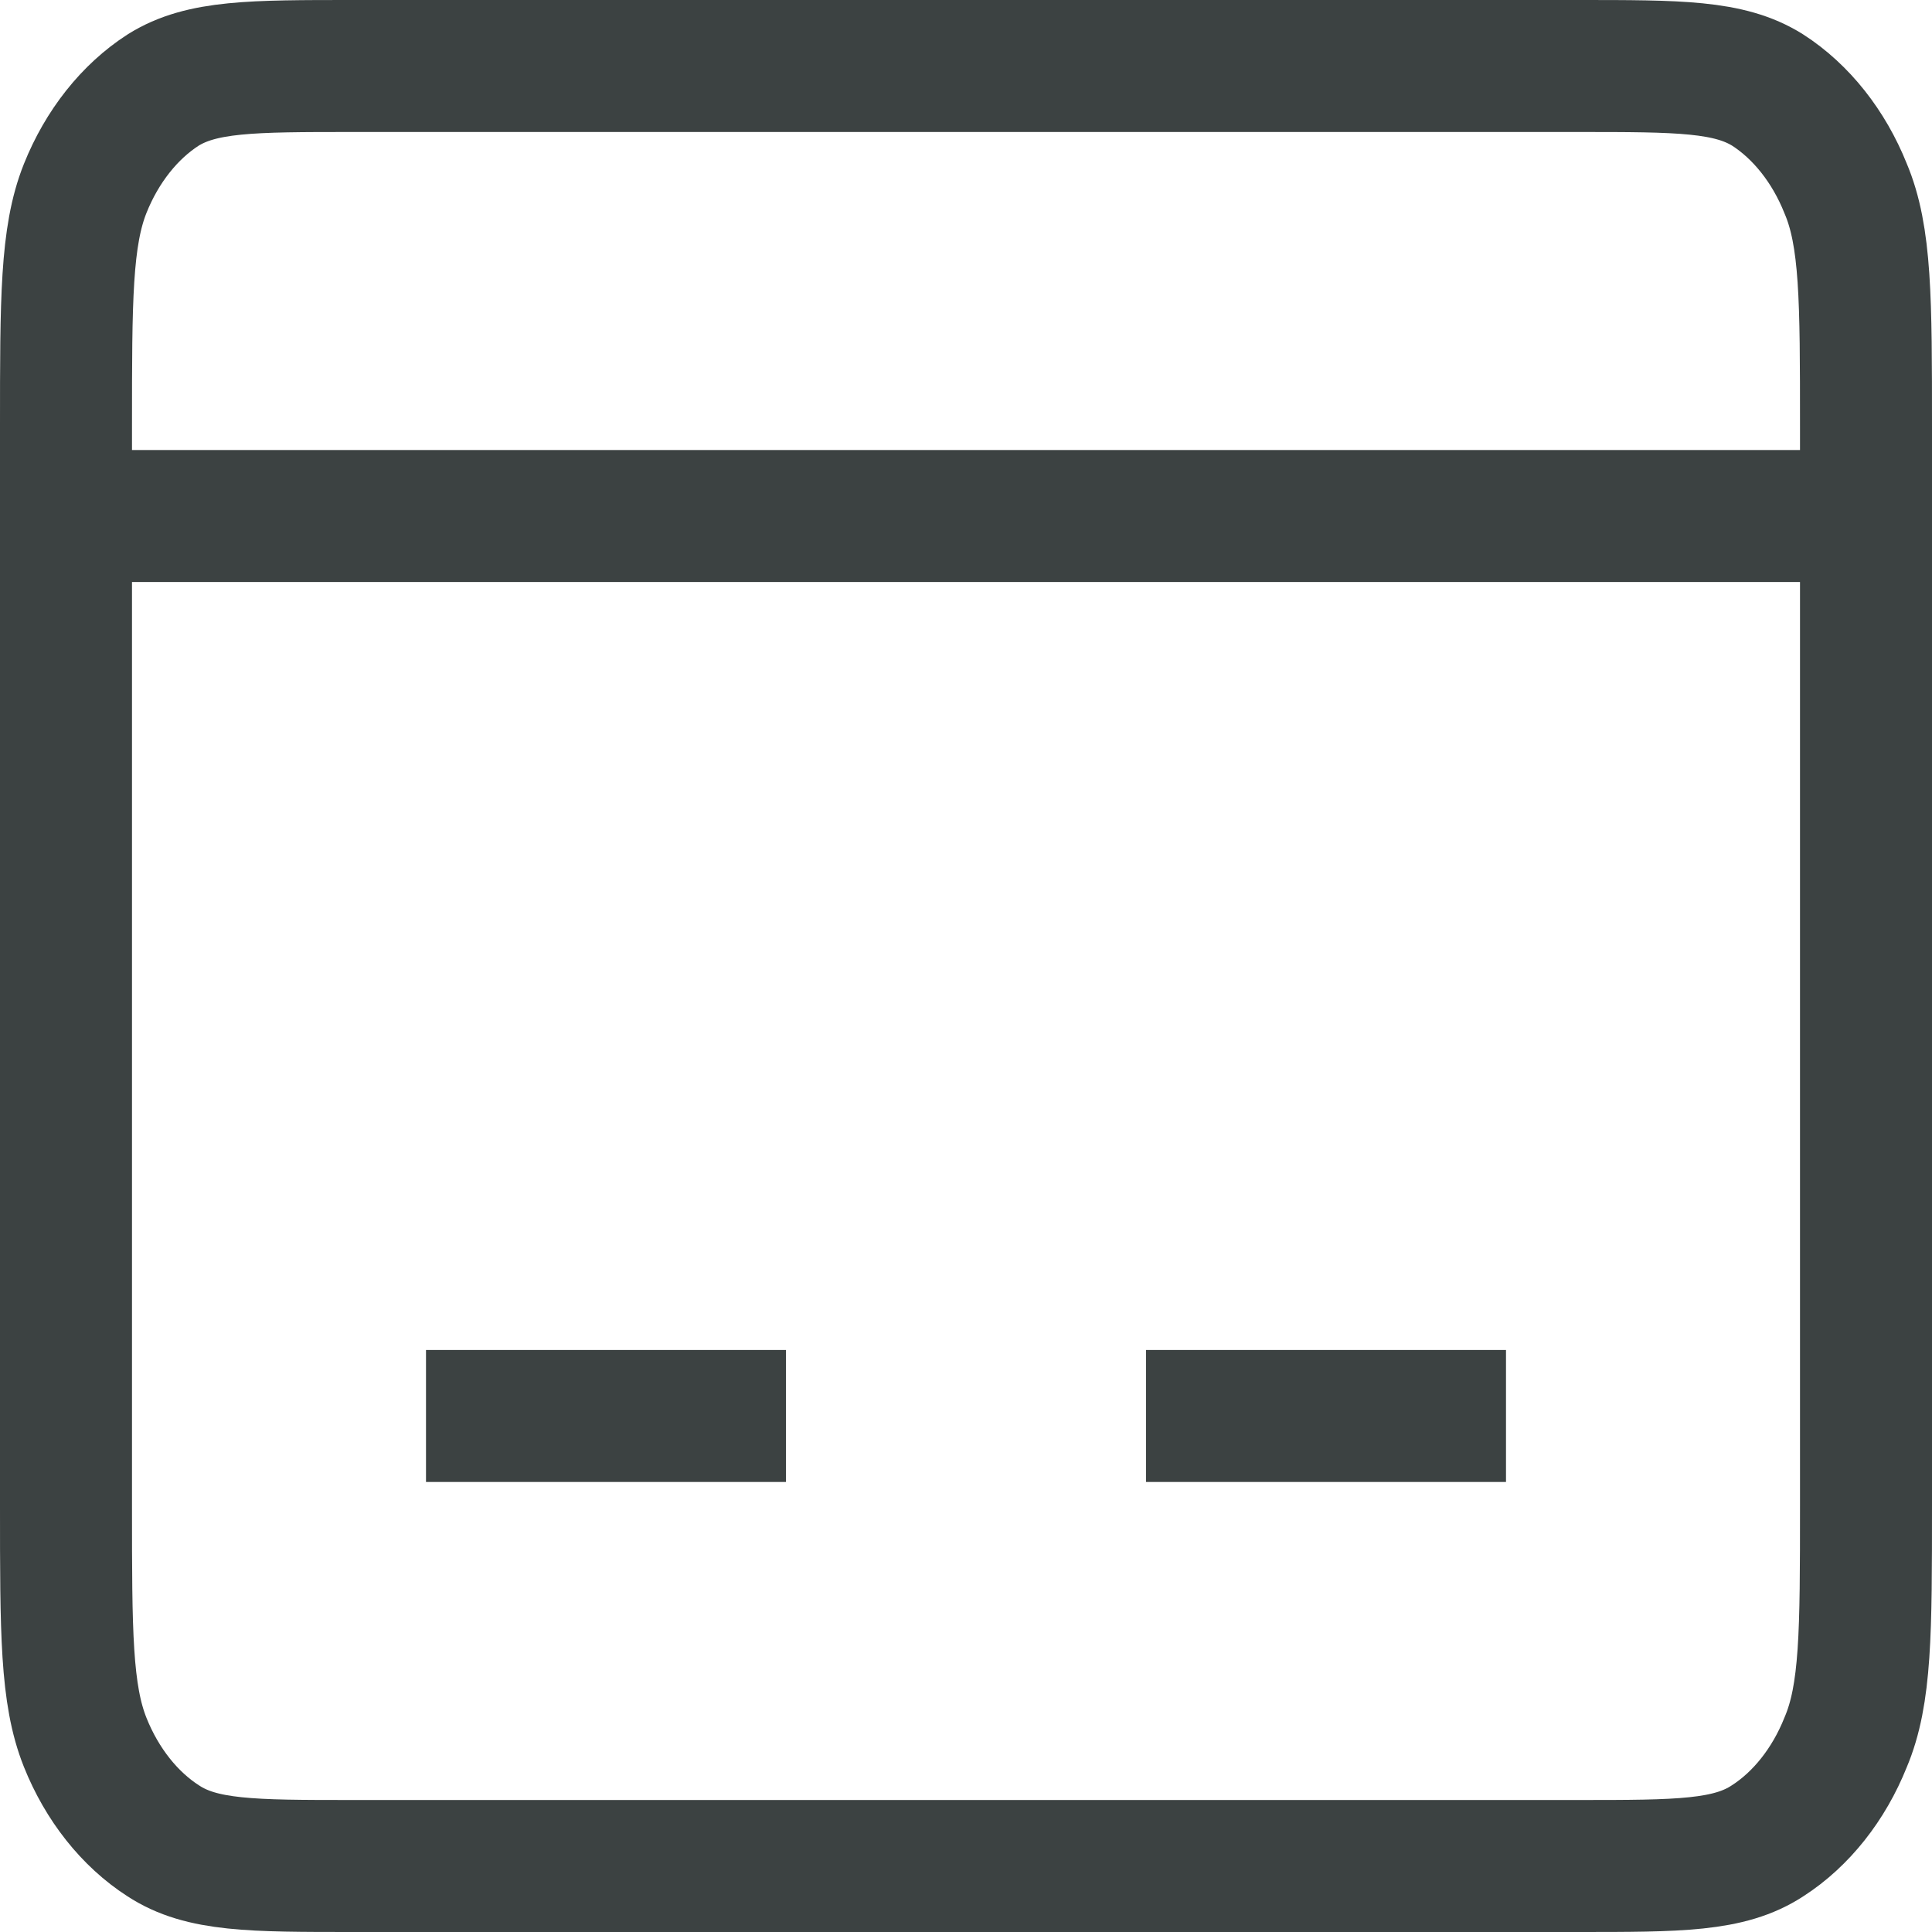 <svg width="16.1" height="16.1" viewBox="0 0 16.1 16.1" fill="none" xmlns="http://www.w3.org/2000/svg" xmlns:xlink="http://www.w3.org/1999/xlink">
	<desc>
			Created with Pixso.
	</desc>
	<defs/>
	<path id="credit card" d="M13.15 0.55C13.99 0.55 14.41 0.55 14.73 0.75C15.01 0.93 15.24 1.22 15.38 1.57C15.55 1.97 15.55 2.5 15.55 3.55L15.55 12.55C15.55 13.6 15.55 14.12 15.38 14.52C15.24 14.87 15.01 15.16 14.73 15.34C14.41 15.55 13.99 15.55 13.15 15.55L2.94 15.55C2.1 15.55 1.68 15.55 1.36 15.34C1.08 15.16 0.85 14.87 0.71 14.52C0.55 14.12 0.55 13.6 0.55 12.55L0.55 3.55C0.55 2.5 0.55 1.97 0.71 1.57C0.85 1.22 1.08 0.93 1.36 0.75C1.68 0.55 2.1 0.55 2.94 0.55L13.15 0.55ZM0.55 4.3L15.55 4.3M3.55 11.8L6.55 11.8M9.55 11.8L12.55 11.8" stroke="#3C4242" stroke-opacity="1" stroke-width="1.1"/>
</svg>
